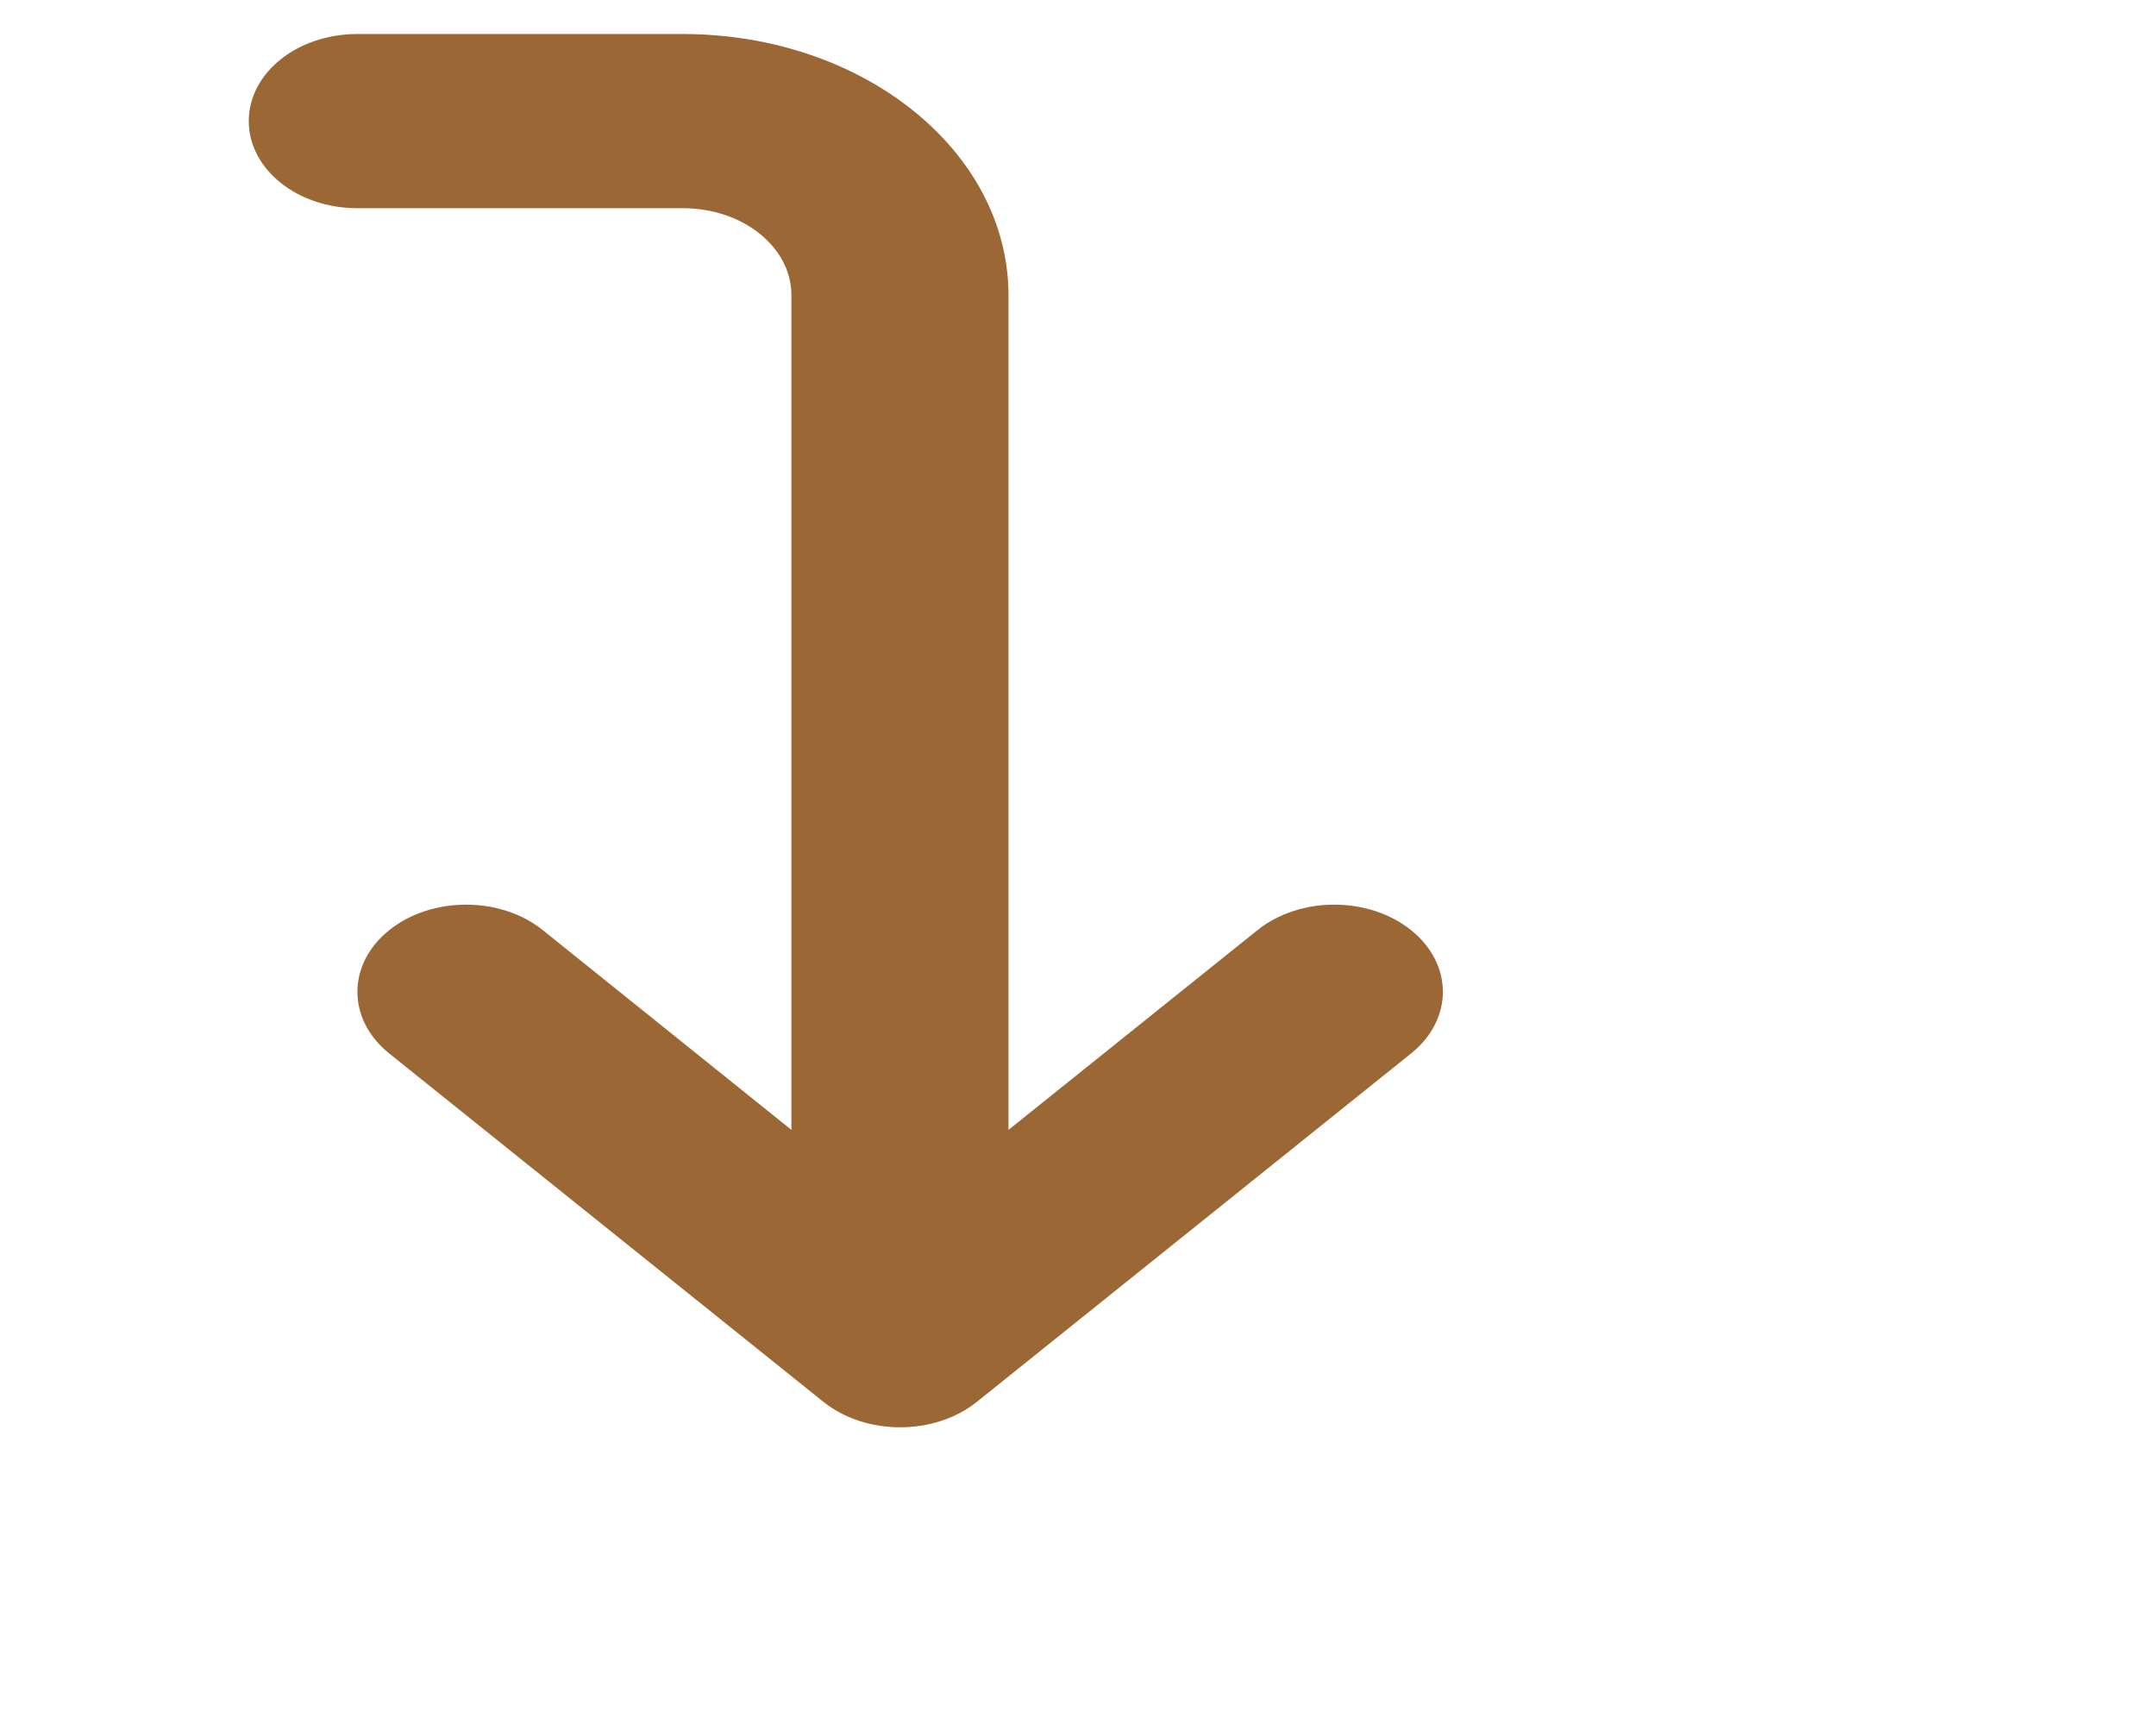 <svg width="25" height="20" viewBox="0 0 25 26" fill="none" xmlns="http://www.w3.org/2000/svg">
<g clip-path="url(#clip0_87_1850)">
<path d="M1.636 3.138C0.731 3.138 0 2.551 0 1.825C0 1.099 0.731 0.513 1.636 0.513H6.544C9.254 0.513 11.452 2.276 11.452 4.45V17.03L15.205 14.02C15.844 13.507 16.882 13.507 17.521 14.02C18.16 14.533 18.16 15.365 17.521 15.878L10.977 21.128C10.338 21.641 9.3 21.641 8.661 21.128L2.117 15.878C1.478 15.365 1.478 14.533 2.117 14.02C2.756 13.507 3.794 13.507 4.433 14.02L8.18 17.03V4.45C8.18 3.724 7.449 3.138 6.544 3.138H1.636Z" fill="#9A6735"/>
</g>
<defs>
<clipPath id="clip0_87_1850">
<rect width="25" height="26" fill="white" transform="translate(0 0.513)"/>
</clipPath>
</defs>
</svg>
